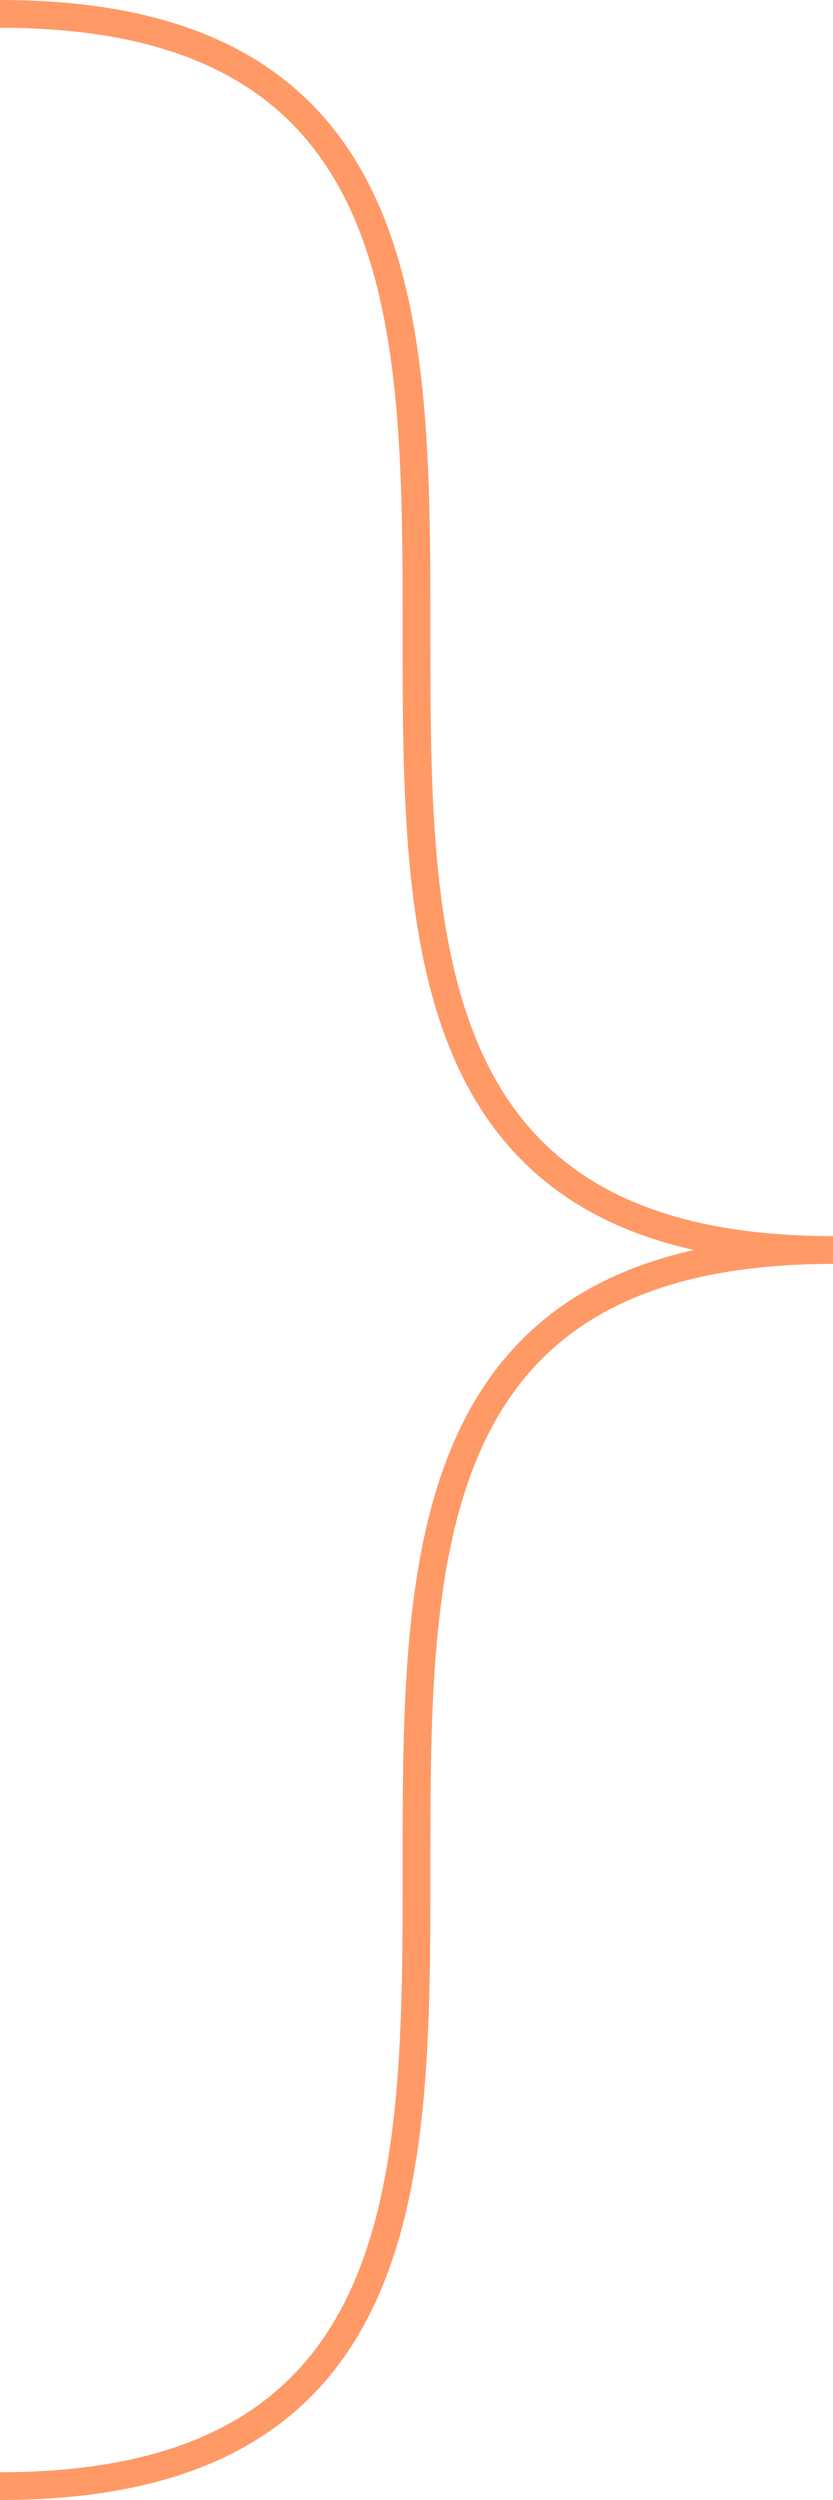 ﻿<?xml version="1.0" encoding="utf-8"?>
<svg version="1.1" xmlns:xlink="http://www.w3.org/1999/xlink" width="30px" height="90px" xmlns="http://www.w3.org/2000/svg">
  <g transform="matrix(1 0 0 1 -734 -1886 )">
    <path d="M 734 1886.5  C 764 1886.5  734 1931  764 1931  M 764 1931  C 734 1931  764 1975.5  734 1975.5  " stroke-width="1" stroke="#ff9966" fill="none" />
  </g>
</svg>